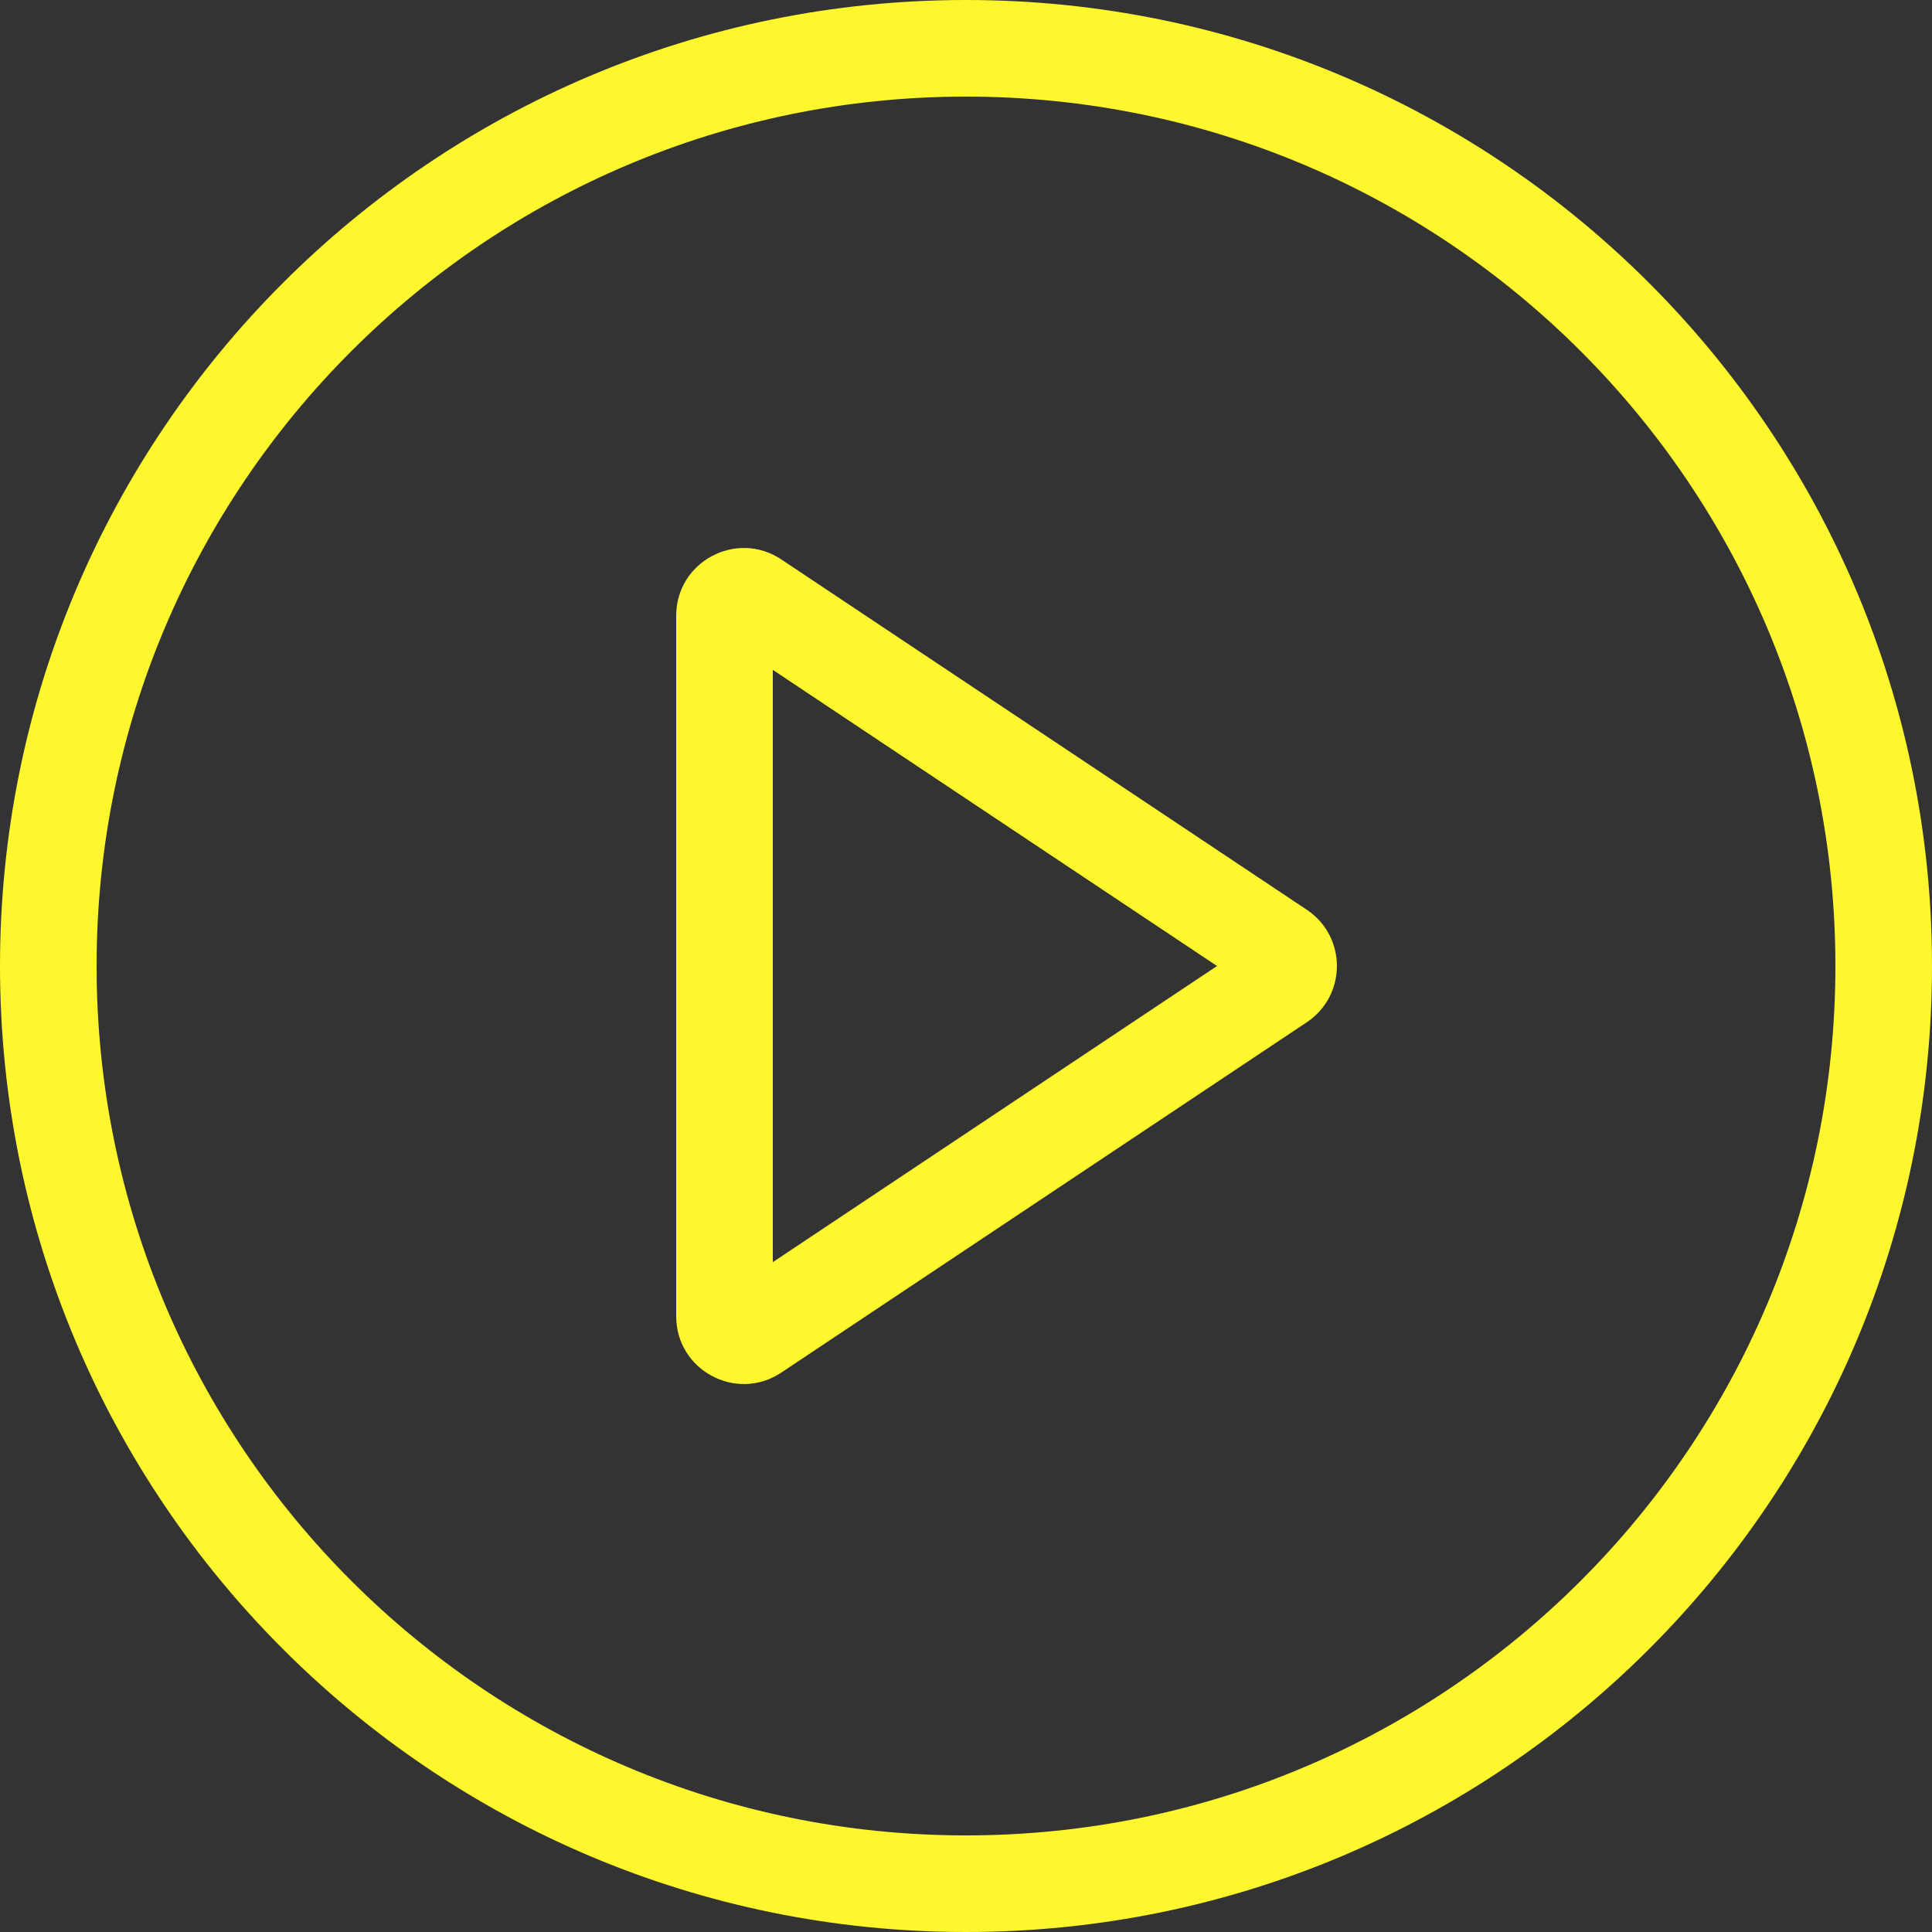<svg width="48" height="48" viewBox="0 0 48 48" fill="none" xmlns="http://www.w3.org/2000/svg">
<rect x="0" y="0" width="48" height="48" fill="#333333" stroke="none"/>
<g clip-path="url(#clip0_512_3053)">
<path fill-rule="evenodd" clip-rule="evenodd" d="M24 45.6C35.929 45.6 45.6 35.93 45.6 24C45.6 12.071 35.93 2.4 24 2.4C12.071 2.4 2.4 12.071 2.4 24C2.4 35.929 12.071 45.6 24 45.6ZM24 48C37.255 48 48 37.255 48 24C48 10.745 37.255 0 24 0C10.745 0 0 10.745 0 24C0 37.255 10.745 48 24 48Z" fill="#FFF72E"/>
<path fill-rule="evenodd" clip-rule="evenodd" d="M30.237 24L19.2 16.642V31.358L30.237 24ZM32.466 22.602C33.464 23.267 33.464 24.733 32.466 25.398L19.412 34.101C18.295 34.846 16.8 34.045 16.8 32.703V15.297C16.8 13.955 18.295 13.155 19.412 13.899L32.466 22.602Z" fill="#FFF72E"/>
</g>
<defs>
<clipPath id="clip0_512_3053">
<rect width="48" height="48" fill="white"/>
</clipPath>
</defs>
</svg>
